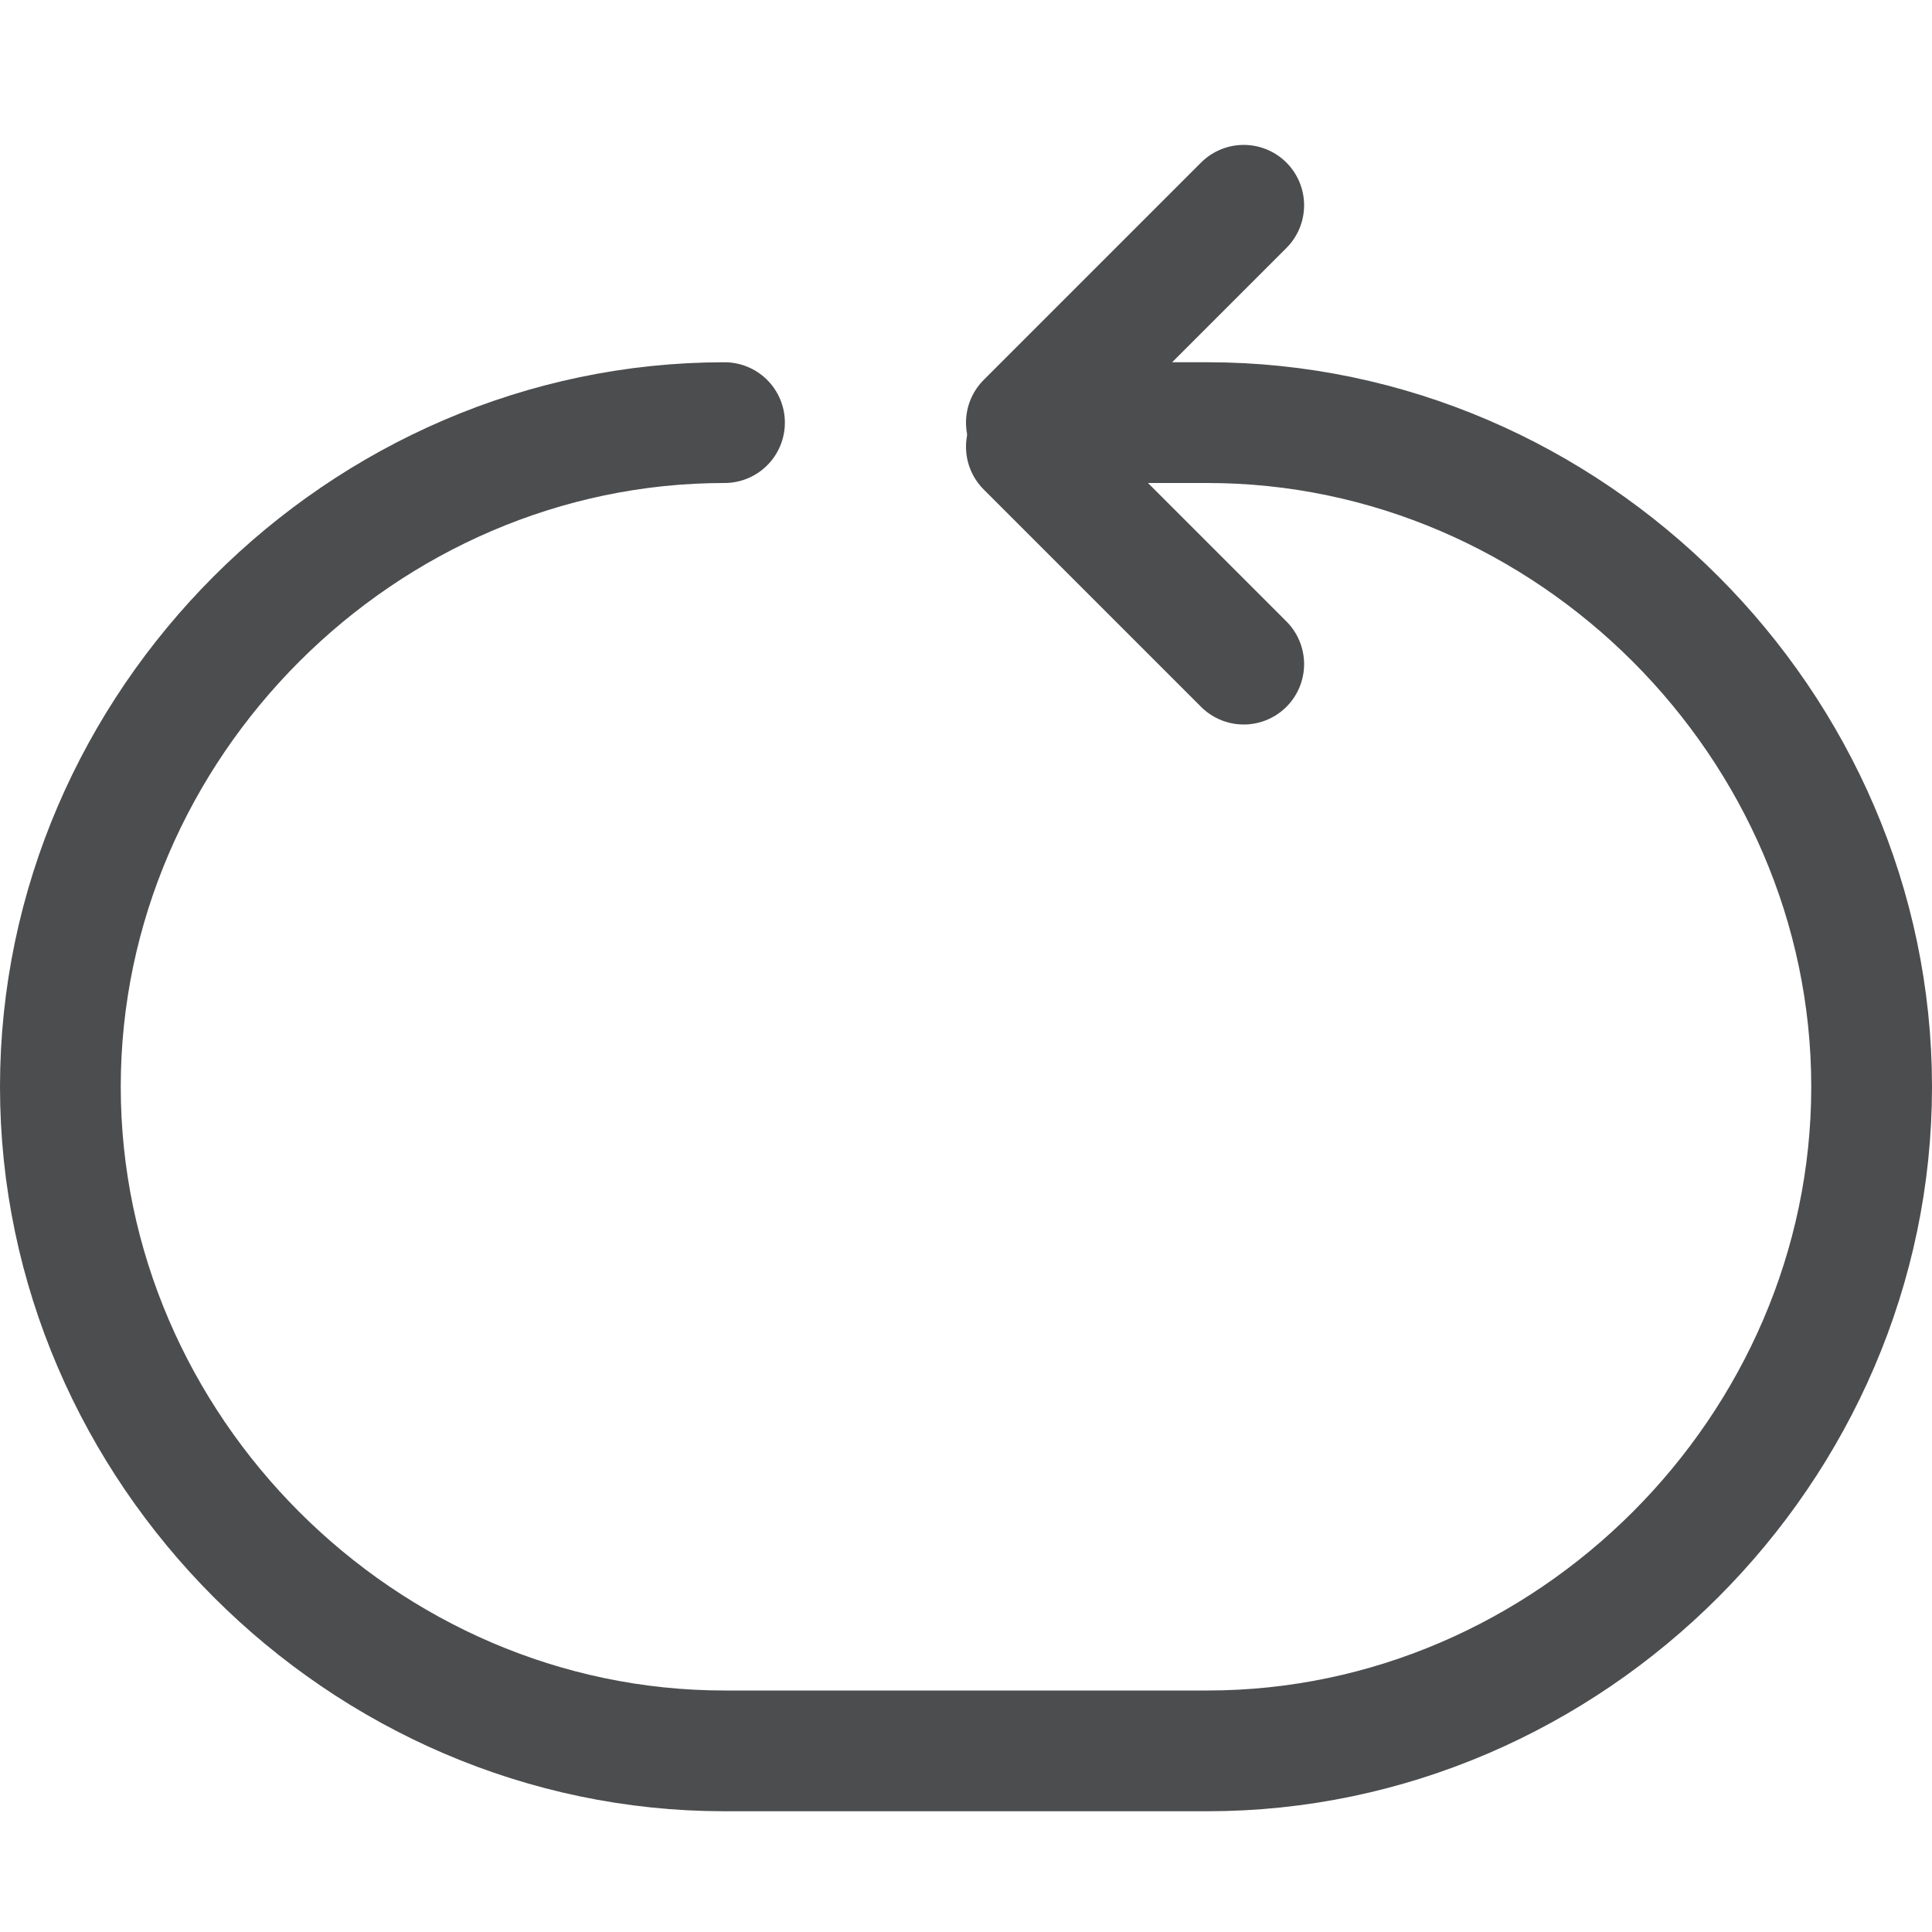 <?xml version="1.0" encoding="utf-8"?>
<!-- Generator: Adobe Illustrator 24.0.0, SVG Export Plug-In . SVG Version: 6.00 Build 0)  -->
<svg version="1.1" id="图层_2_1_" opacity="0.8" xmlns="http://www.w3.org/2000/svg" xmlns:xlink="http://www.w3.org/1999/xlink"
	 x="0px" y="0px" viewBox="0 0 16 16" style="enable-background:new 0 0 16 16;" xml:space="preserve">
<style type="text/css">
	.st0{fill:none;stroke:#1F2022;stroke-linecap:round;stroke-miterlimit:10;}
</style>
<g id="_16_1_">
	<path class="st0" d="M8.8,3.5H10c3,0,5.5,2.5,5.5,5.5l0,0c0,3-2.5,5.5-5.5,5.5H6C3,14.5,0.5,12,0.5,9l0,0C0.5,6,3,3.5,6,3.5"/>
</g>
<line class="st0" x1="10.3" y1="5.5" x2="8.5" y2="3.7"/>
<line class="st0" x1="10.3" y1="1.7" x2="8.5" y2="3.5"/>
</svg>
